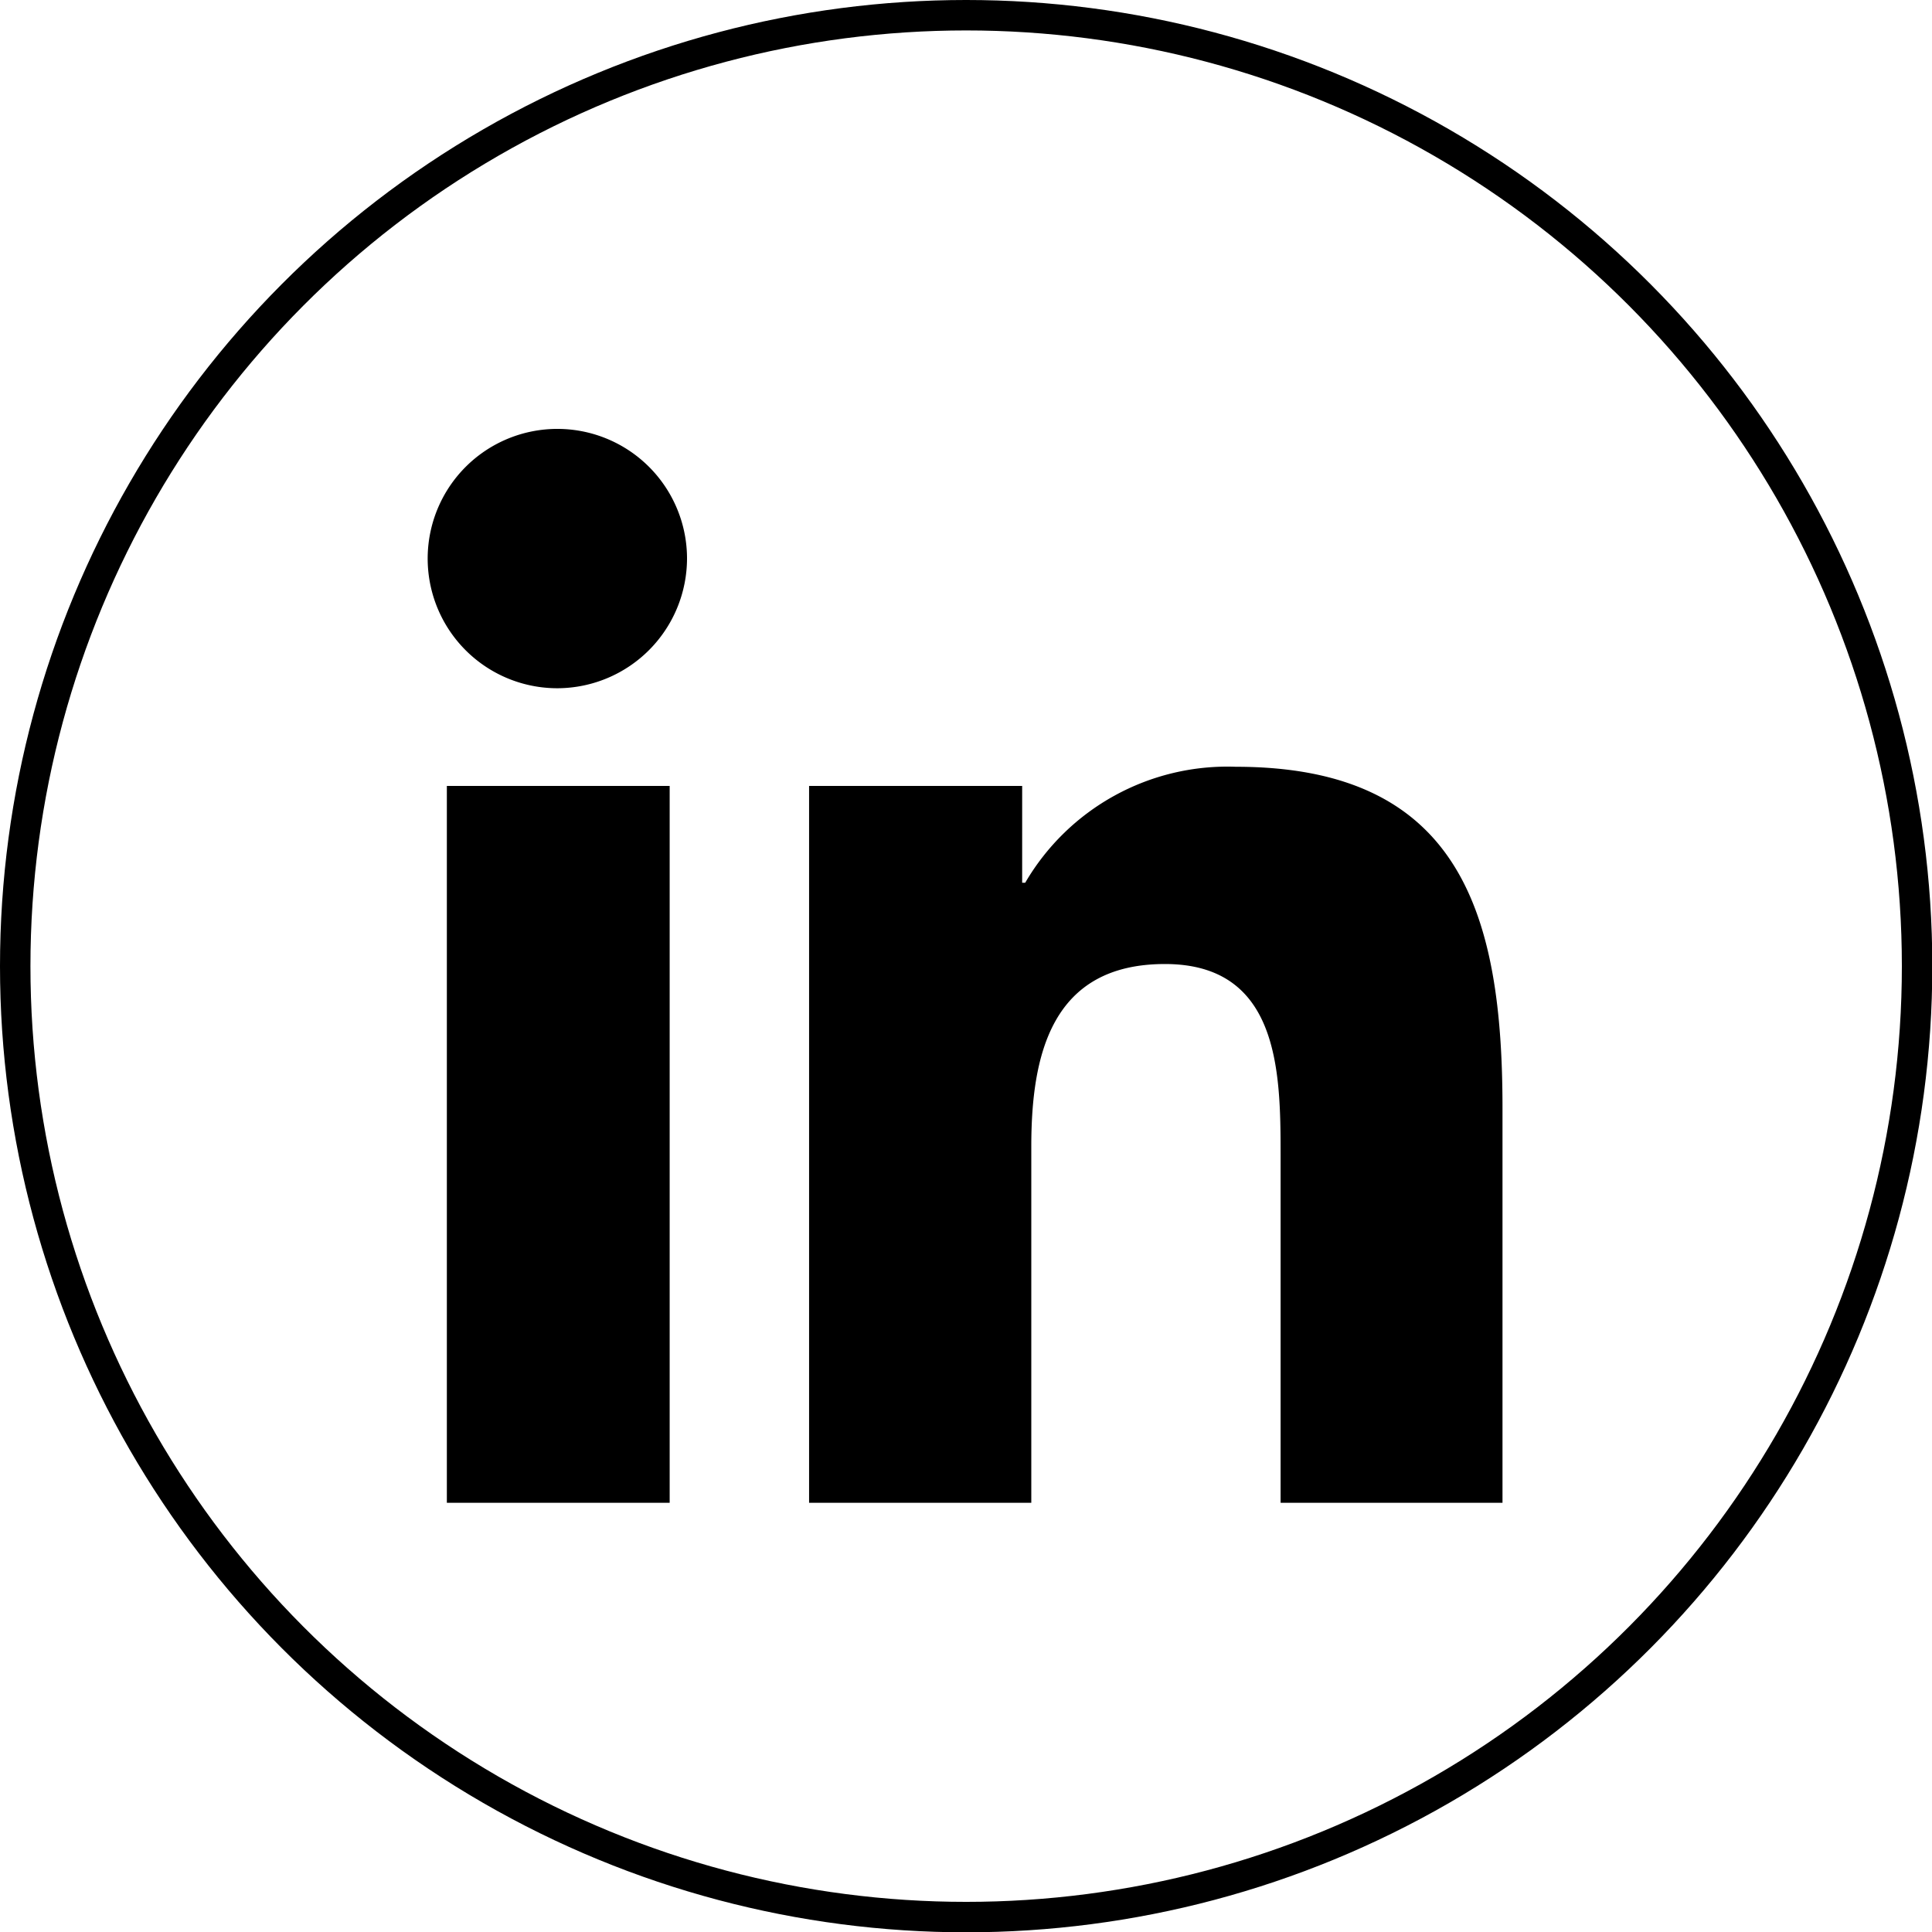 <svg xmlns="http://www.w3.org/2000/svg" viewBox="0 0 63.47 63.47"><defs><style>.cls-1{fill:none;stroke:#000;stroke-miterlimit:10;}</style></defs><g id="Layer_2" data-name="Layer 2"><g id="Layer_1-2" data-name="Layer 1"><circle class="cls-1" cx="31.74" cy="31.74" r="31.24"/><path d="M22,49.37H14.68V25.82H22ZM18.34,22.61a4.26,4.26,0,1,1,4.23-4.27A4.27,4.27,0,0,1,18.34,22.61Zm31,26.76H42.07V37.91c0-2.73-.06-6.24-3.8-6.24s-4.39,3-4.39,6V49.37h-7.3V25.82h7V29h.1a7.69,7.69,0,0,1,6.92-3.81c7.4,0,8.76,4.88,8.76,11.21V49.37Z"/></g></g></svg>